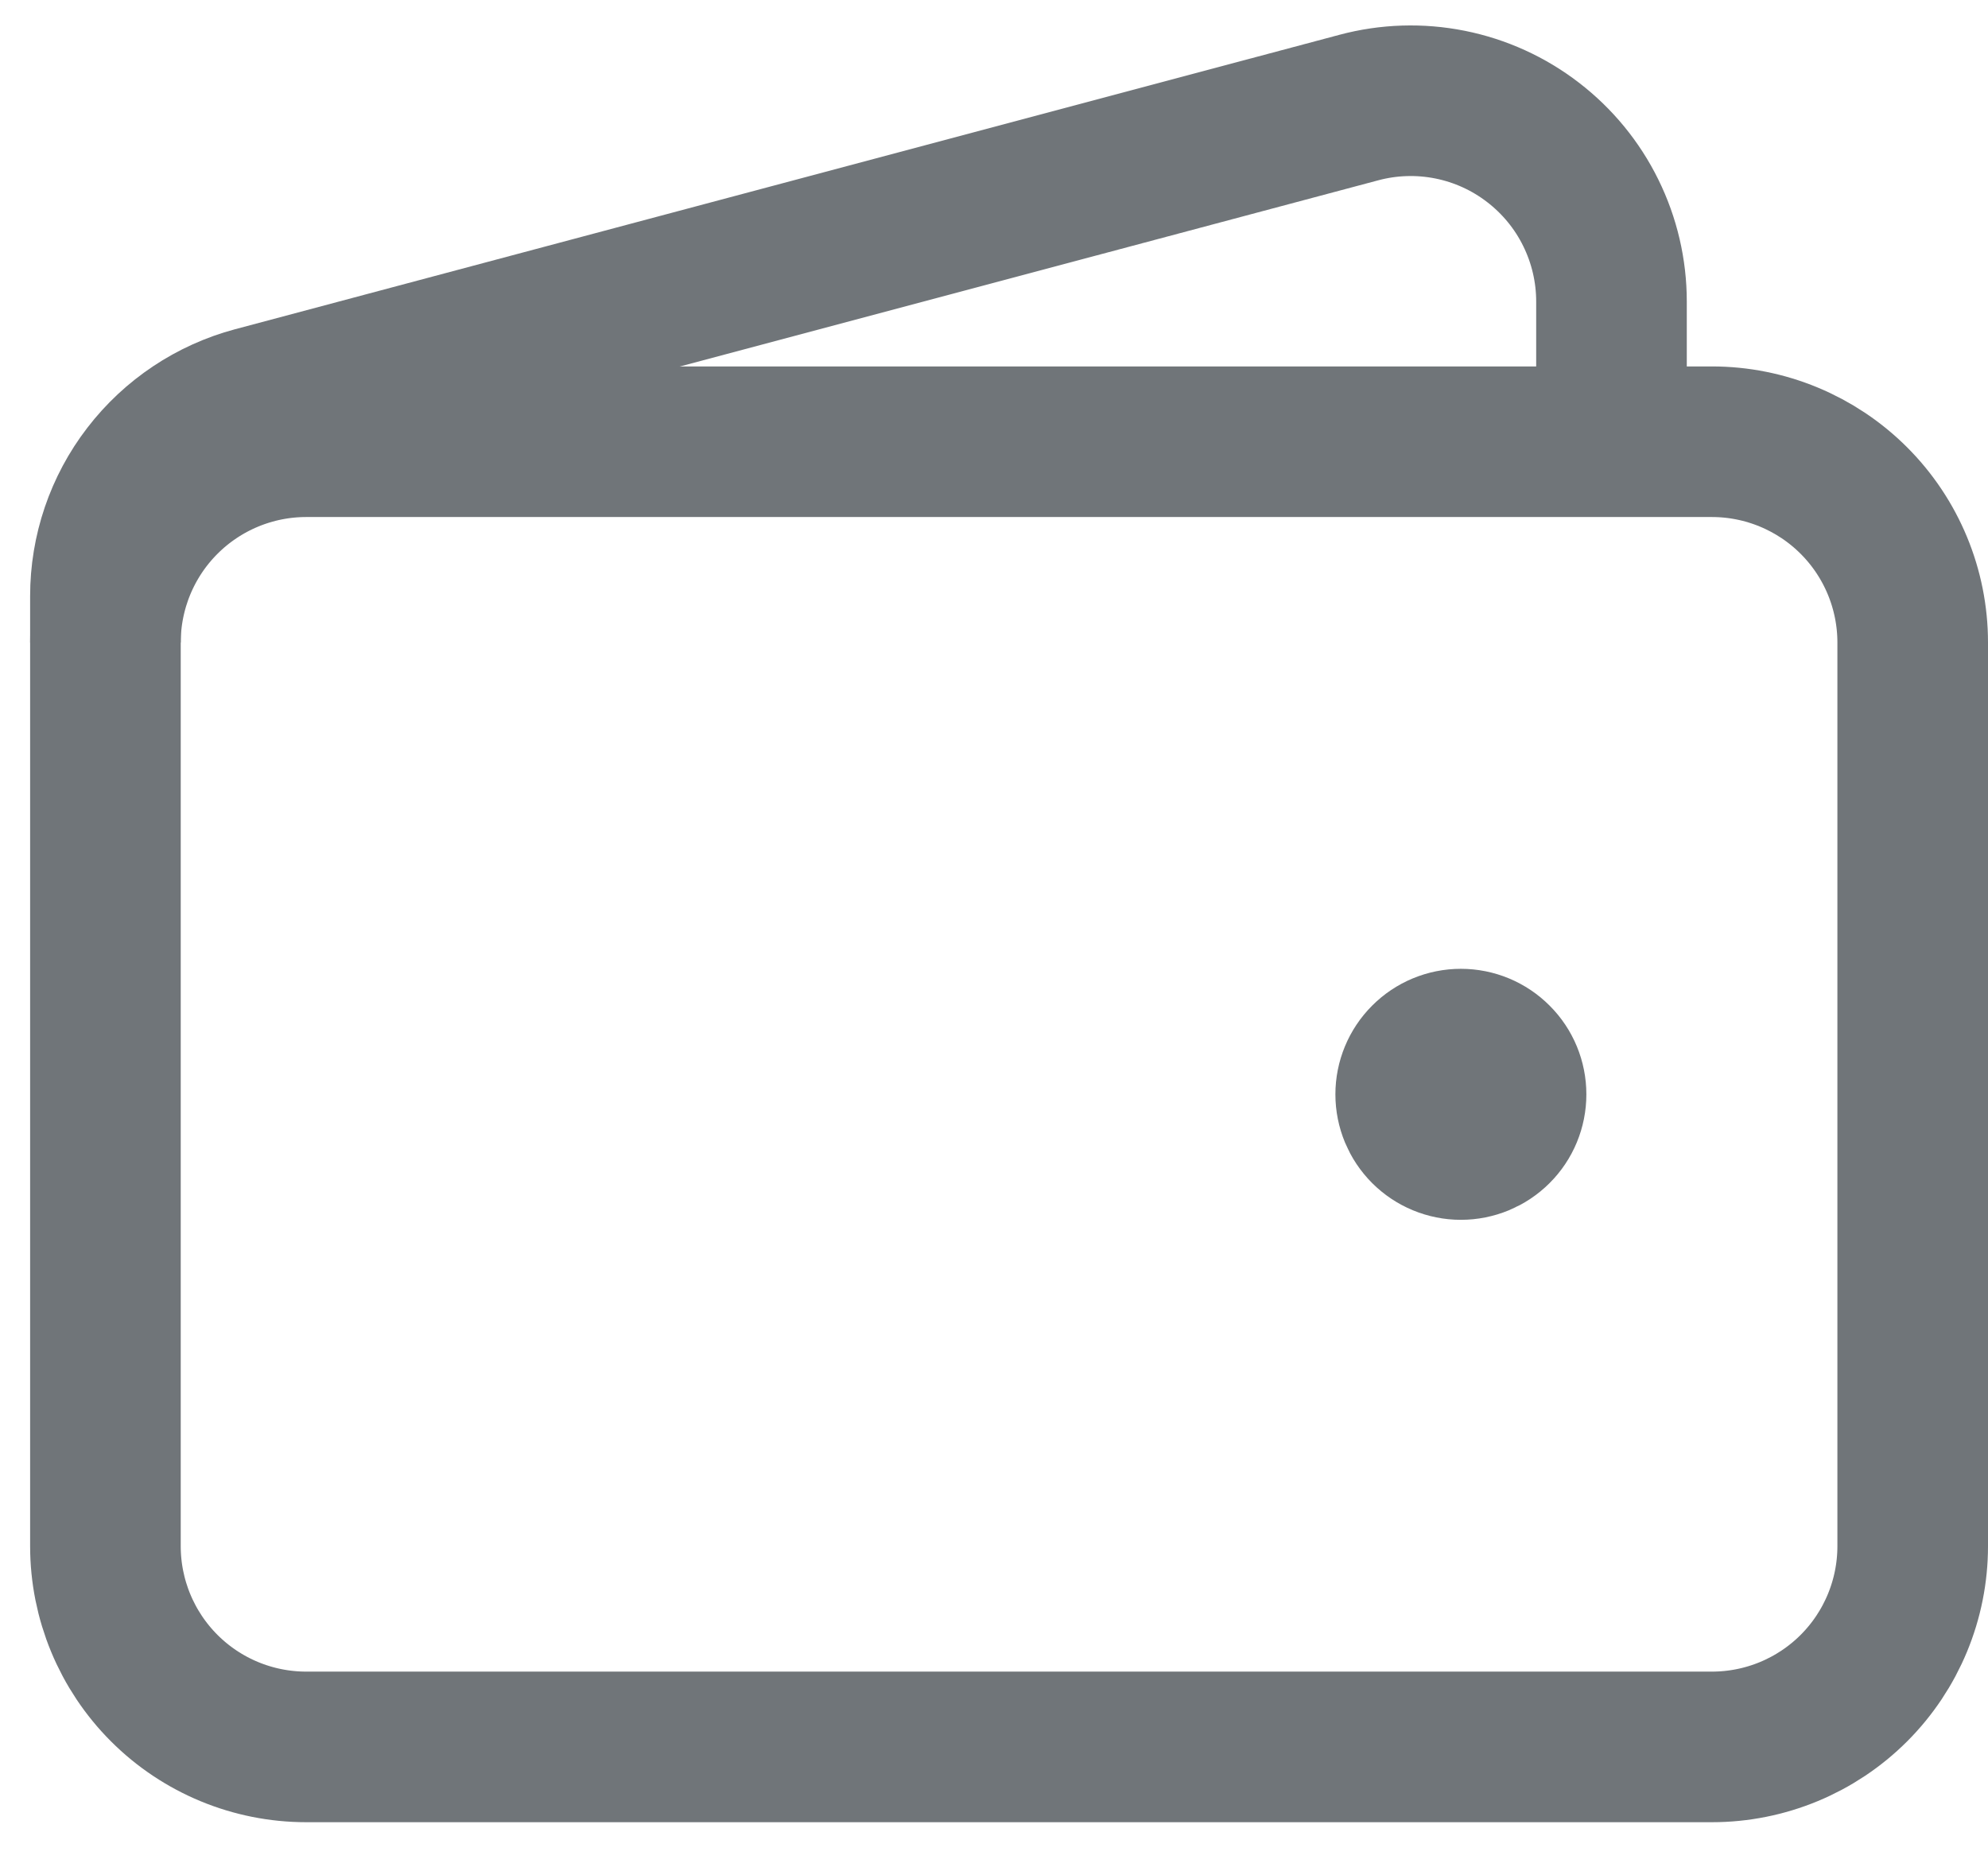 <svg width="33" height="31" viewBox="0 0 33 31" fill="none" xmlns="http://www.w3.org/2000/svg">
<g id="Group">
<path id="Vector" d="M28.417 29H5.083C4.199 29 3.351 28.649 2.726 28.024C2.101 27.399 1.75 26.551 1.75 25.667V10.667C1.75 9.783 2.101 8.935 2.726 8.31C3.351 7.685 4.199 7.333 5.083 7.333H28.417C29.301 7.333 30.149 7.685 30.774 8.31C31.399 8.935 31.75 9.783 31.75 10.667V25.667C31.75 26.551 31.399 27.399 30.774 28.024C30.149 28.649 29.301 29 28.417 29Z" stroke="#707579" stroke-width="2.5"/>
<path id="Vector_2" d="M24.25 19C24.029 19 23.817 18.912 23.661 18.756C23.505 18.6 23.417 18.388 23.417 18.167C23.417 17.946 23.505 17.734 23.661 17.578C23.817 17.421 24.029 17.333 24.25 17.333C24.471 17.333 24.683 17.421 24.839 17.578C24.996 17.734 25.083 17.946 25.083 18.167C25.083 18.388 24.996 18.6 24.839 18.756C24.683 18.912 24.471 19 24.25 19Z" fill="#707579" stroke="#707579" stroke-width="2.5" stroke-linecap="round" stroke-linejoin="round"/>
<path id="Vector_3" d="M26.75 7.333V5.005C26.75 4.494 26.632 3.99 26.406 3.532C26.181 3.074 25.852 2.674 25.447 2.363C25.042 2.051 24.571 1.837 24.07 1.737C23.569 1.637 23.052 1.653 22.558 1.785L4.225 6.673C3.515 6.863 2.888 7.281 2.44 7.864C1.992 8.446 1.75 9.16 1.75 9.895V10.667" stroke="#707579" stroke-width="2.5"/>
</g>
</svg>
